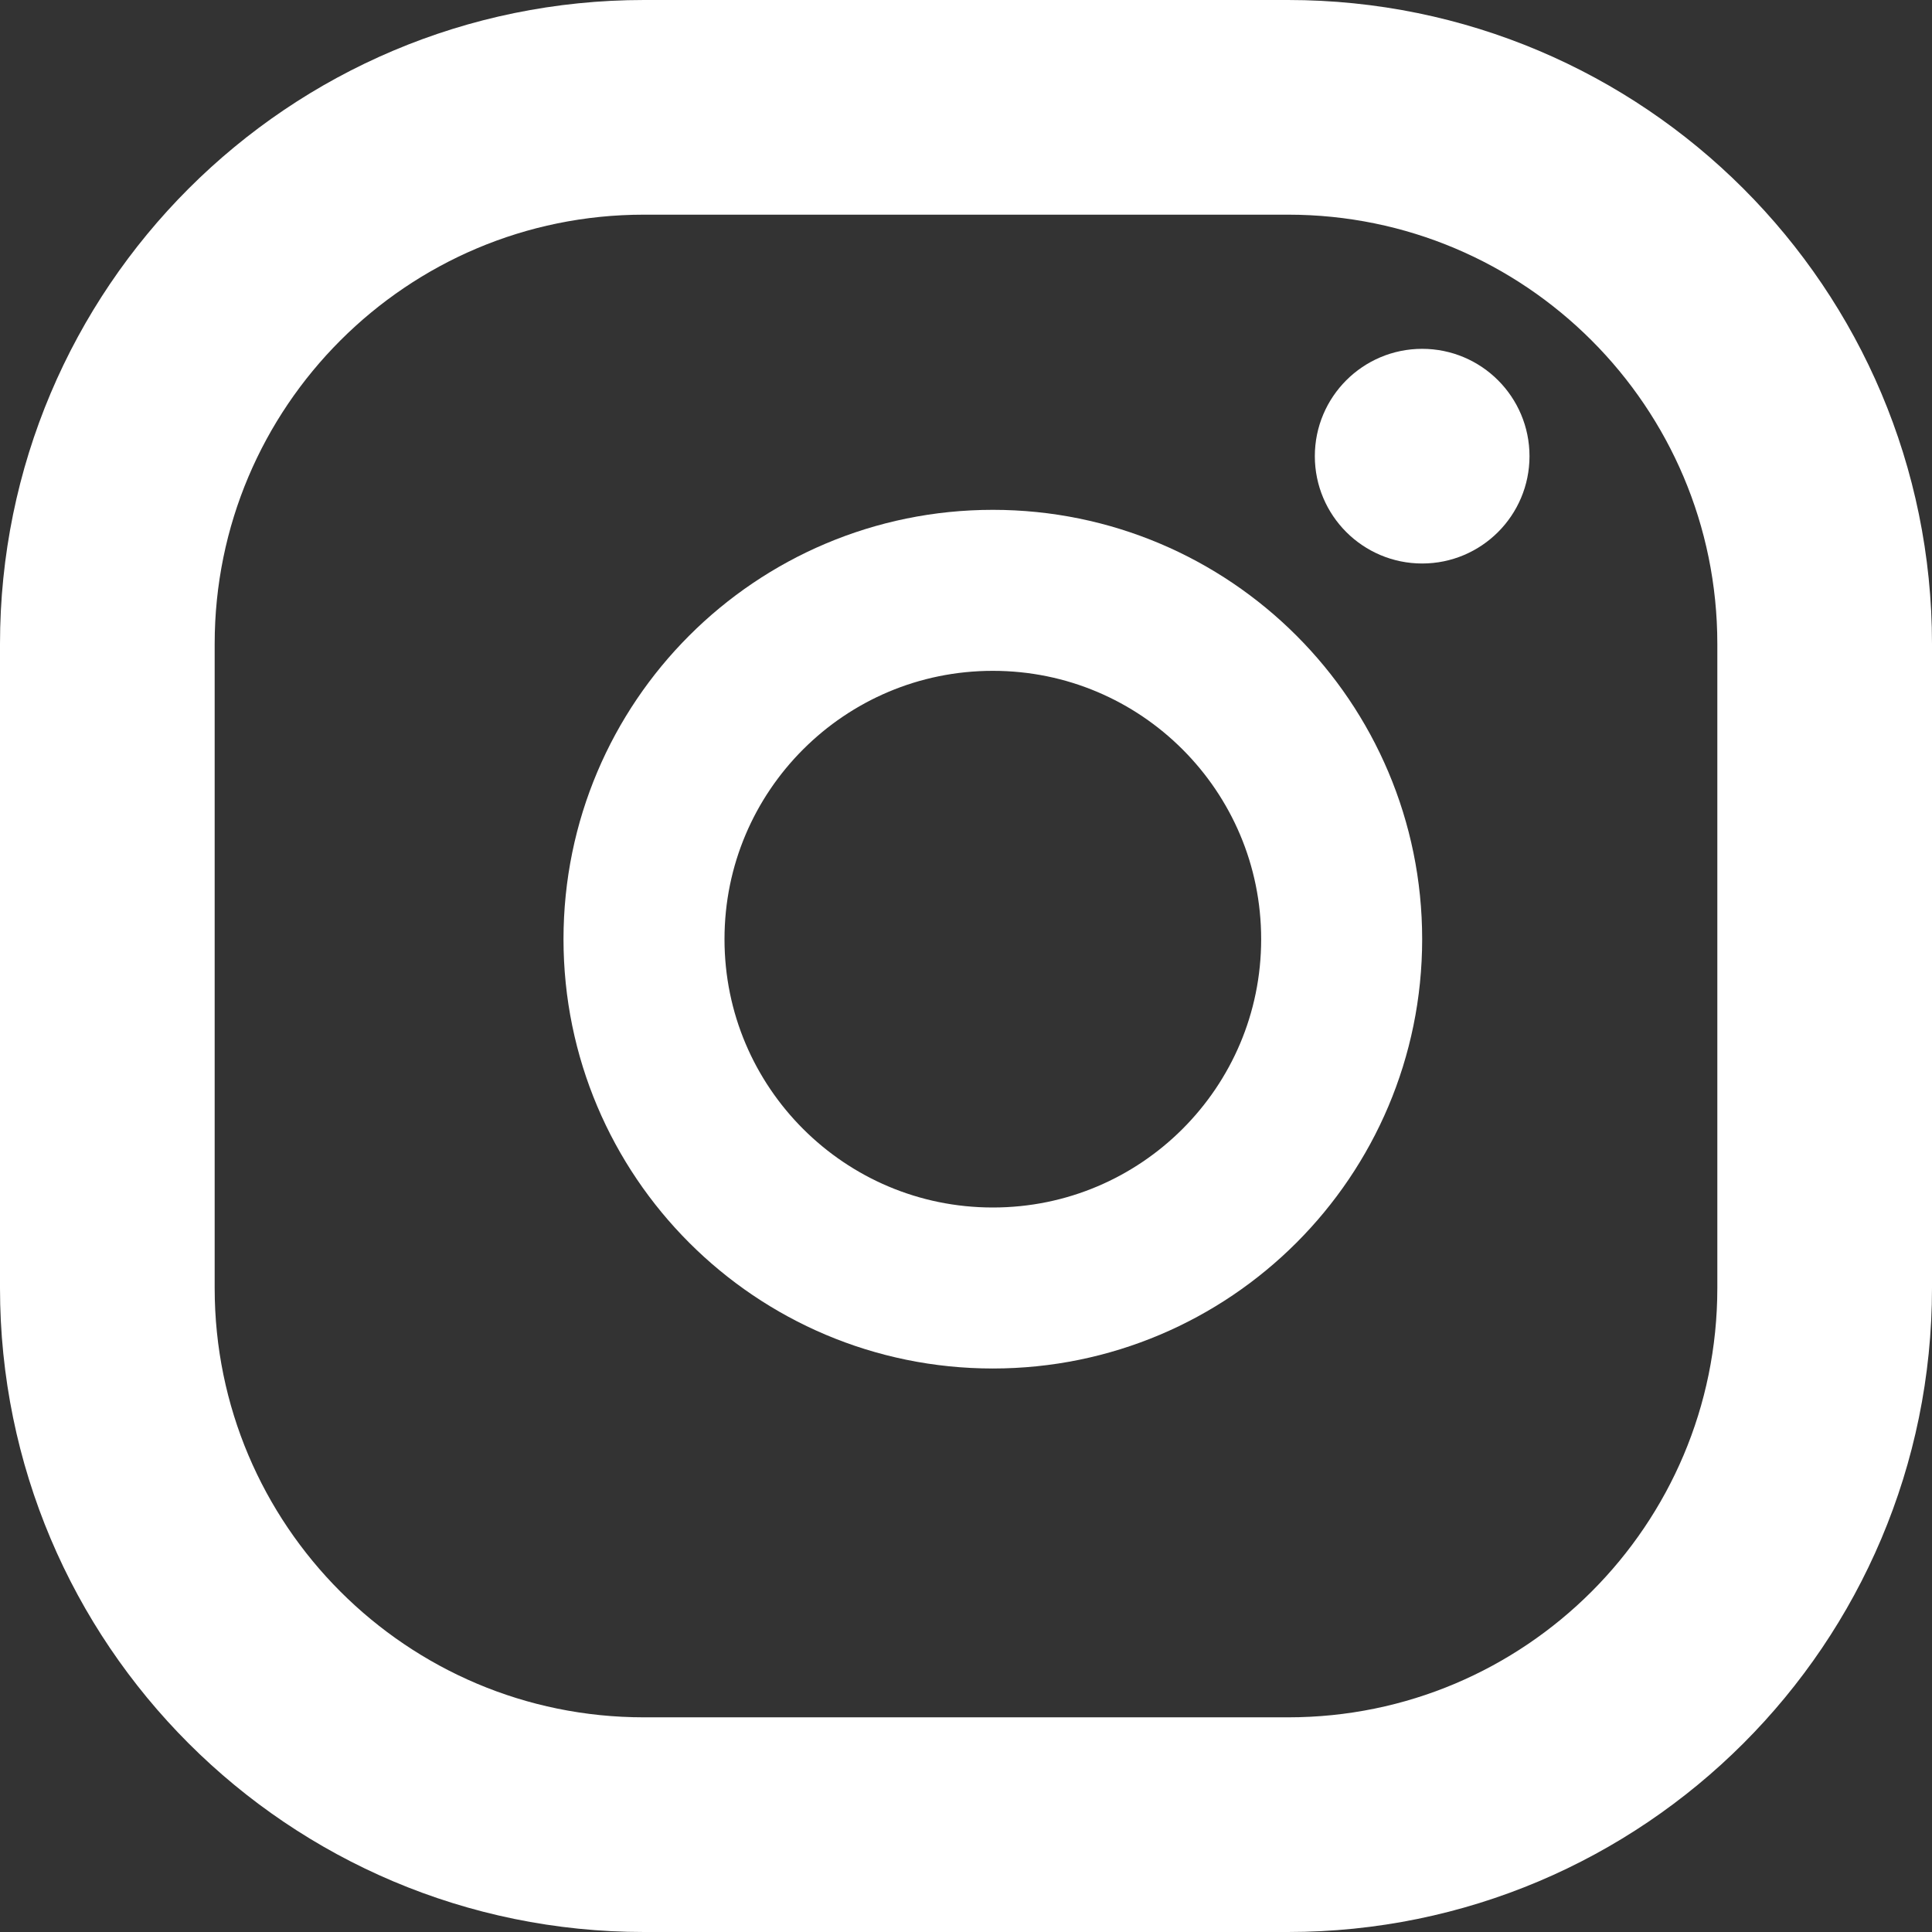 <svg width="35" height="35" viewBox="0 0 36 36" fill="none" xmlns="http://www.w3.org/2000/svg">
<rect x="0" y="0" width="36" height="36" fill="#333333" stroke="none"/>
<path d="M2 24V12C2 6.477 6.477 2 12 2H24C29.523 2 34 6.477 34 12V24C34 29.523 29.523 34 24 34H12C6.477 34 2 29.523 2 24Z" stroke="white" stroke-width="4" stroke-linecap="round" stroke-linejoin="round"/>
<path d="M18.5 11C22.09 11 25 13.91 25 17.5C25 21.09 22.09 24 18.5 24C14.91 24 12 21.09 12 17.5C12 13.91 14.91 11 18.5 11Z" stroke="white" stroke-width="3" stroke-linecap="round" stroke-linejoin="round"/>
<path d="M26.5 7C27.328 7 28 7.672 28 8.5C28 9.328 27.328 10 26.5 10C25.672 10 25 9.328 25 8.5C25 7.672 25.672 7 26.5 7Z" fill="white" stroke="white" stroke-linecap="round" stroke-linejoin="round"/>
</svg>
